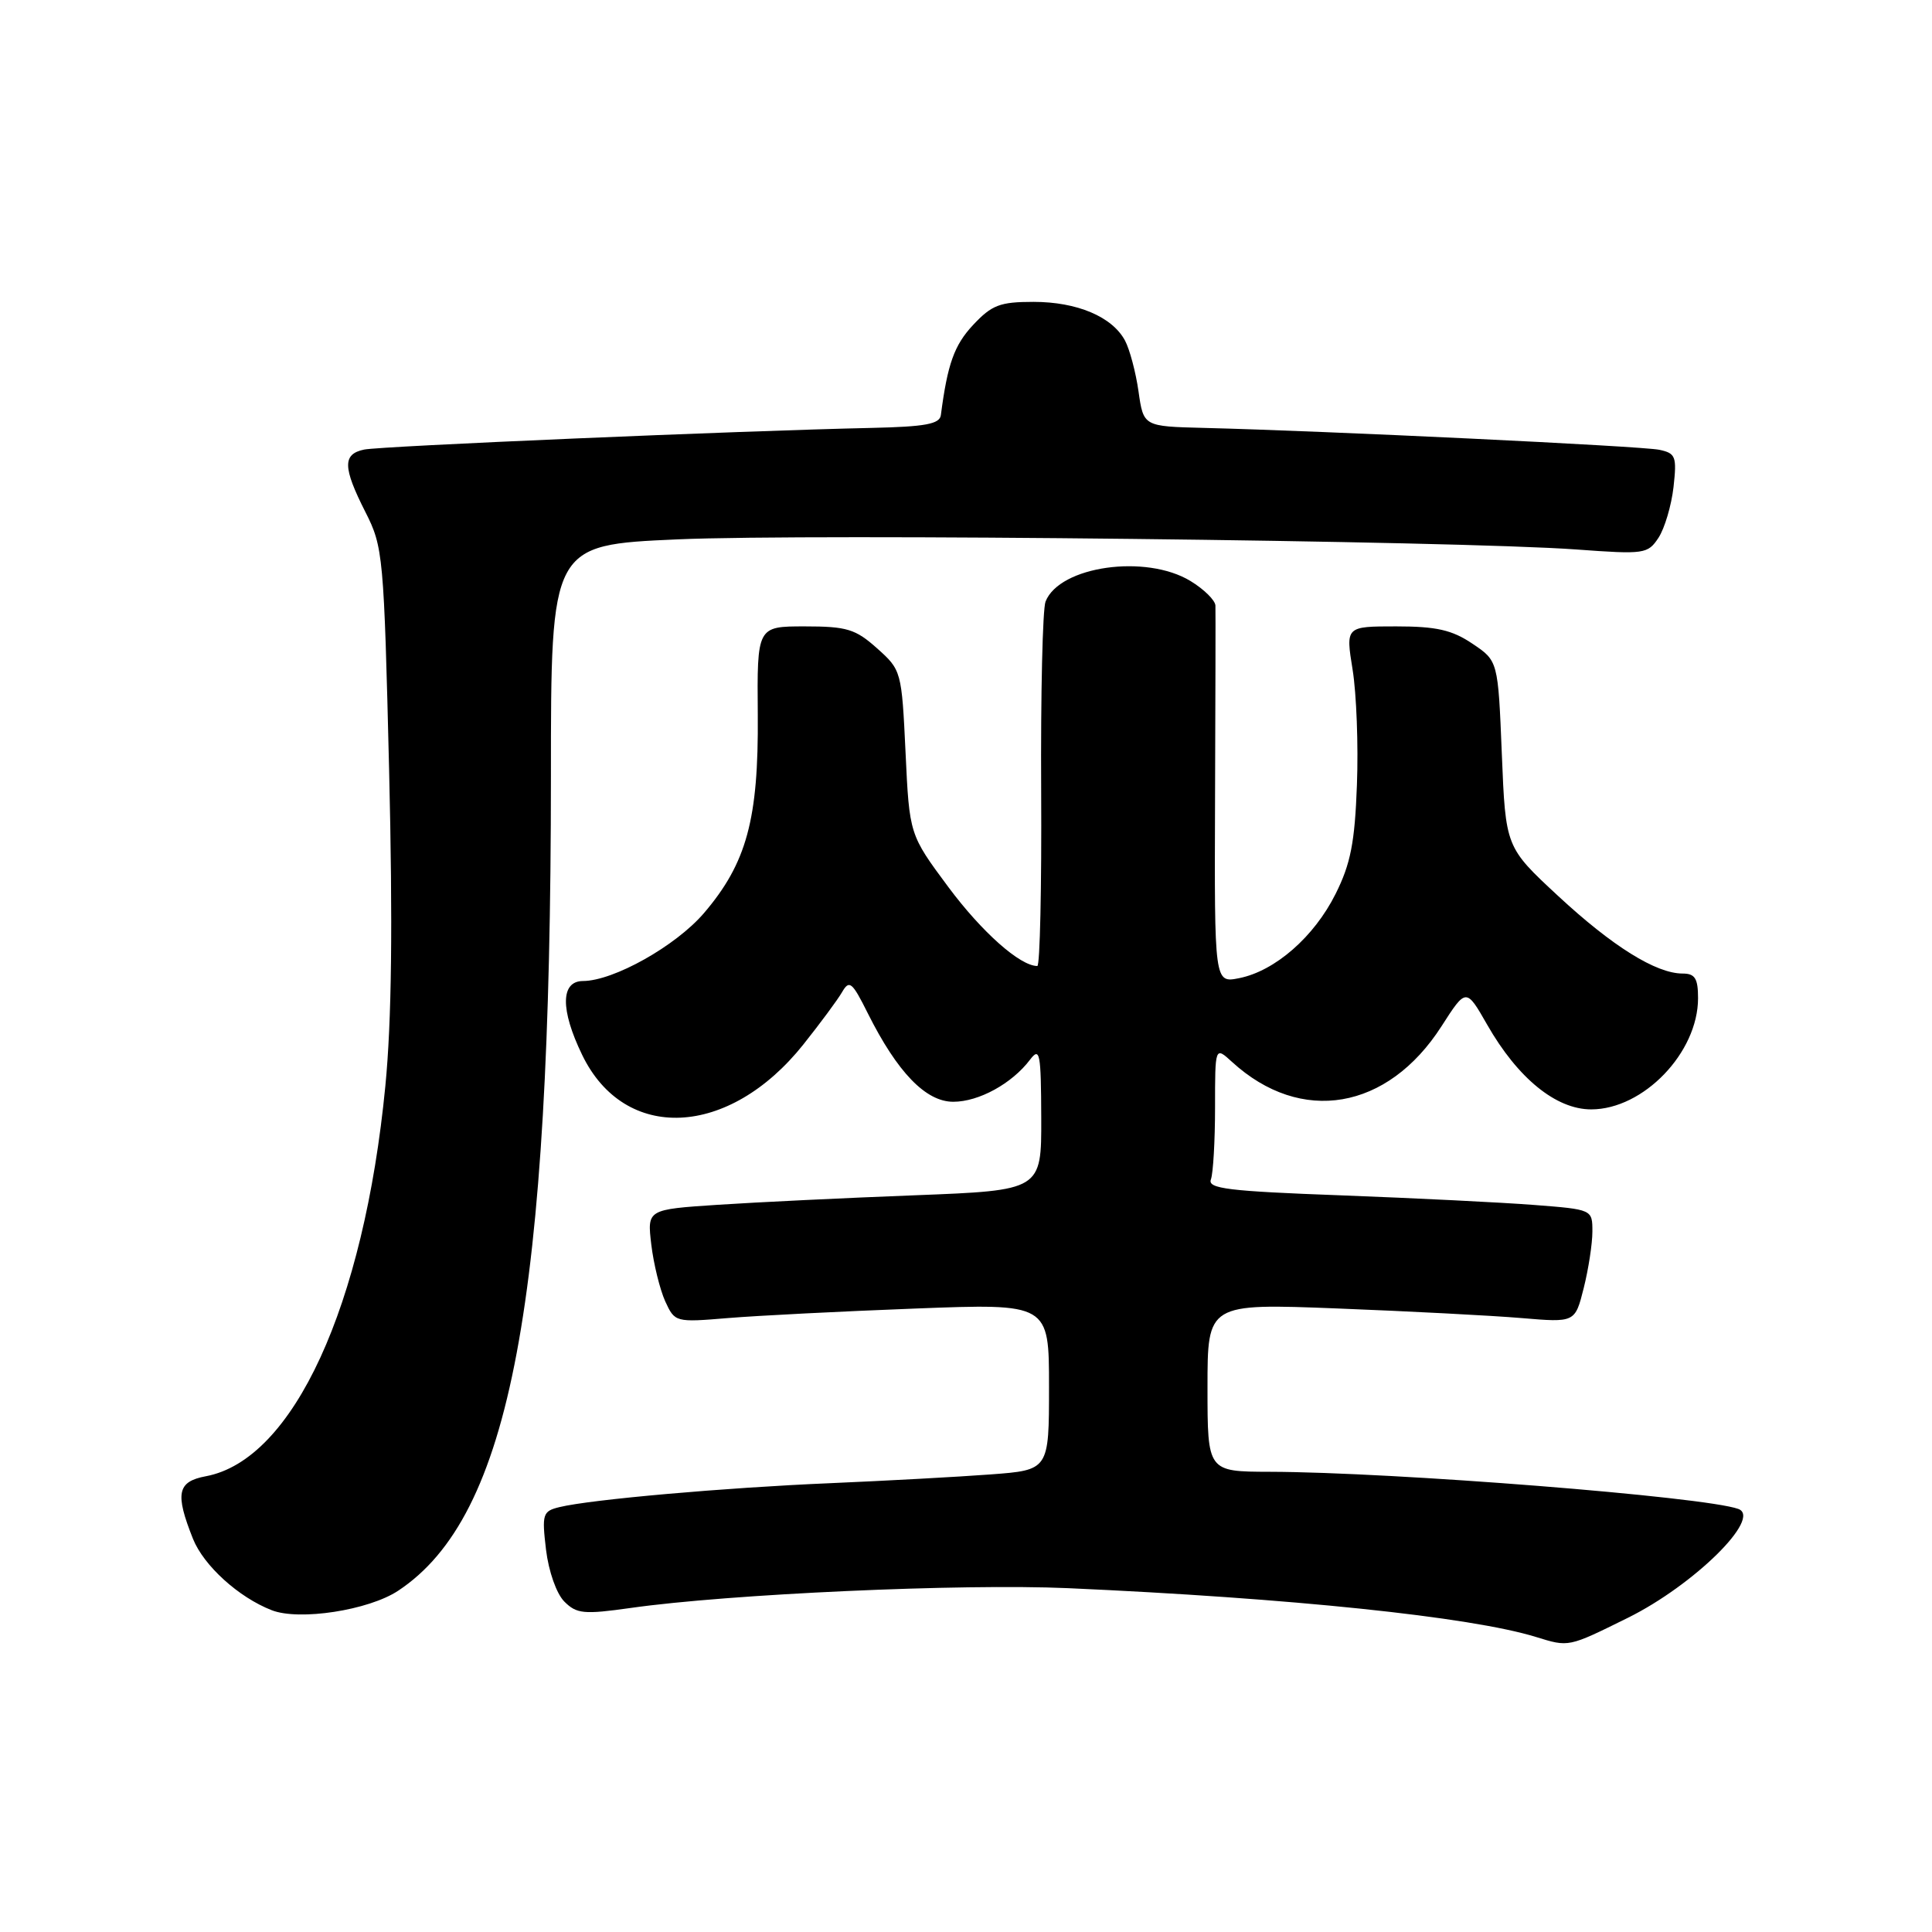 <?xml version="1.0" encoding="UTF-8" standalone="no"?>
<!DOCTYPE svg PUBLIC "-//W3C//DTD SVG 1.1//EN" "http://www.w3.org/Graphics/SVG/1.1/DTD/svg11.dtd" >
<svg xmlns="http://www.w3.org/2000/svg" xmlns:xlink="http://www.w3.org/1999/xlink" version="1.1" viewBox="0 0 256 256">
 <g >
 <path fill="currentColor"
d=" M 215.70 214.37 C 224.45 210.04 233.53 201.10 230.33 199.94 C 225.84 198.32 184.70 195.06 168.25 195.02 C 160.00 195.00 160.00 195.00 160.00 183.85 C 160.00 172.71 160.00 172.71 177.25 173.38 C 186.74 173.75 197.69 174.32 201.60 174.65 C 208.70 175.25 208.70 175.25 209.85 170.68 C 210.48 168.17 211.00 164.80 211.00 163.19 C 211.00 160.26 211.00 160.26 203.25 159.66 C 198.99 159.33 187.49 158.76 177.70 158.39 C 162.75 157.84 159.98 157.50 160.45 156.28 C 160.75 155.49 161.00 151.19 161.00 146.74 C 161.00 138.65 161.00 138.65 163.25 140.71 C 172.39 149.07 183.87 147.11 191.01 135.98 C 194.27 130.90 194.27 130.90 197.06 135.78 C 201.11 142.87 206.18 147.00 210.84 147.00 C 217.76 147.00 225.00 139.47 225.00 132.27 C 225.00 129.65 224.60 129.00 222.96 129.00 C 219.44 129.00 213.66 125.40 206.45 118.71 C 199.50 112.26 199.50 112.26 199.00 99.91 C 198.50 87.57 198.50 87.57 195.10 85.29 C 192.40 83.47 190.33 83.00 185.00 83.00 C 178.30 83.00 178.30 83.00 179.23 88.75 C 179.74 91.91 180.00 98.78 179.80 104.00 C 179.52 111.65 178.96 114.48 176.97 118.45 C 174.13 124.14 168.95 128.66 164.20 129.61 C 160.91 130.27 160.91 130.27 161.00 105.88 C 161.05 92.47 161.08 80.93 161.05 80.24 C 161.02 79.54 159.54 78.08 157.75 76.99 C 151.84 73.39 140.39 75.01 138.54 79.71 C 138.15 80.70 137.89 91.96 137.96 104.75 C 138.03 117.54 137.80 128.00 137.45 128.00 C 135.16 128.00 130.10 123.50 125.67 117.55 C 120.50 110.59 120.50 110.59 119.99 99.70 C 119.48 88.94 119.44 88.78 116.22 85.91 C 113.36 83.35 112.21 83.00 106.64 83.00 C 100.31 83.00 100.31 83.00 100.41 94.75 C 100.52 108.56 98.93 114.38 93.27 121.00 C 89.54 125.35 81.31 129.97 77.25 129.99 C 74.28 130.00 74.23 133.78 77.14 139.78 C 82.77 151.42 96.58 150.77 106.44 138.41 C 108.67 135.61 110.99 132.48 111.58 131.46 C 112.54 129.80 112.91 130.10 114.99 134.27 C 118.90 142.09 122.68 146.00 126.32 145.99 C 129.70 145.99 134.09 143.58 136.48 140.42 C 137.79 138.70 137.94 139.49 137.97 148.12 C 138.00 157.73 138.00 157.73 121.25 158.38 C 112.04 158.73 100.28 159.30 95.13 159.64 C 85.75 160.26 85.75 160.26 86.30 164.92 C 86.61 167.49 87.44 170.86 88.14 172.42 C 89.42 175.21 89.49 175.23 96.46 174.65 C 100.33 174.33 111.49 173.76 121.25 173.39 C 139.00 172.71 139.00 172.71 139.00 183.75 C 139.00 194.79 139.00 194.79 131.25 195.37 C 126.99 195.69 117.42 196.21 110.00 196.53 C 96.01 197.12 78.26 198.69 74.13 199.70 C 71.91 200.24 71.79 200.62 72.35 205.34 C 72.70 208.23 73.74 211.18 74.78 212.22 C 76.41 213.85 77.36 213.94 83.59 213.06 C 96.61 211.21 127.43 209.82 141.50 210.44 C 170.96 211.75 194.83 214.23 203.50 216.90 C 207.91 218.26 207.75 218.30 215.70 214.37 Z  M 52.76 210.78 C 67.67 200.91 72.99 172.57 73.00 102.86 C 73.00 72.21 73.00 72.21 89.75 71.47 C 107.47 70.68 192.99 71.65 208.89 72.81 C 217.92 73.47 218.34 73.41 219.77 71.24 C 220.58 69.99 221.47 66.98 221.75 64.54 C 222.20 60.49 222.04 60.06 219.87 59.60 C 217.57 59.11 175.69 57.10 159.51 56.70 C 151.52 56.50 151.52 56.50 150.86 51.87 C 150.50 49.33 149.69 46.29 149.07 45.13 C 147.38 41.97 142.72 40.00 136.95 40.00 C 132.49 40.00 131.42 40.41 128.93 43.07 C 126.44 45.74 125.55 48.23 124.67 55.00 C 124.52 56.19 122.63 56.54 115.49 56.70 C 97.99 57.08 50.47 59.11 48.25 59.57 C 45.38 60.17 45.41 61.91 48.42 67.85 C 50.77 72.47 50.87 73.61 51.56 102.06 C 52.05 122.57 51.90 135.27 51.06 143.91 C 48.22 173.08 38.86 193.44 27.28 195.61 C 23.49 196.32 23.17 197.88 25.57 203.90 C 27.00 207.46 31.61 211.65 36.00 213.36 C 39.65 214.79 48.85 213.37 52.76 210.78 Z "/>
</g>
</svg>